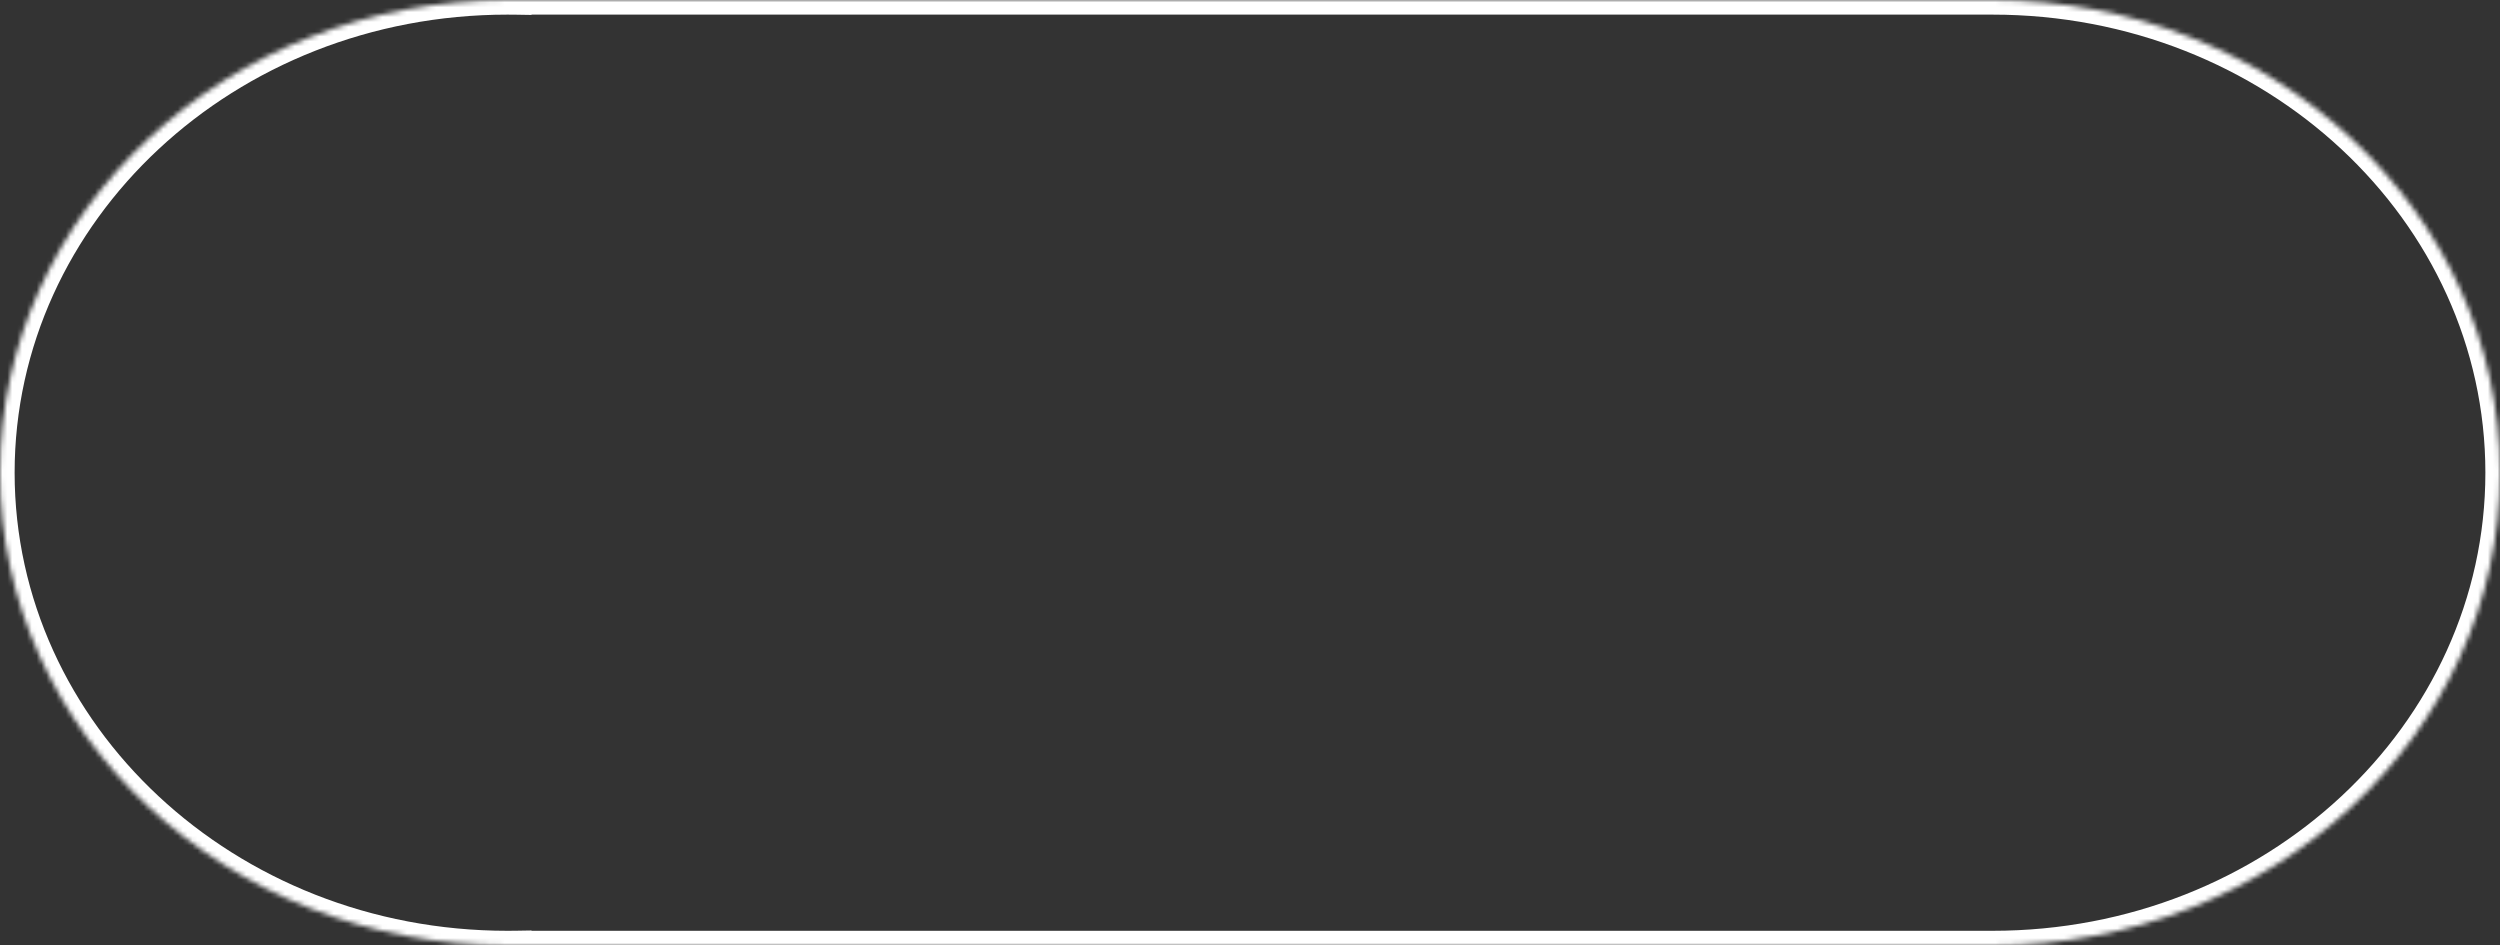 <svg width="513" height="194" viewBox="0 0 513 194" fill="none" xmlns="http://www.w3.org/2000/svg">
<rect x="0" y="0" width="513" height="194" fill="#333333" stroke="none"/>
<mask id="path-1-inside-1_16_676" fill="white">
<path fill-rule="evenodd" clip-rule="evenodd" d="M106.071 193.984C105.43 193.995 104.787 194 104.143 194C46.626 194 0 150.572 0 97C0 43.428 46.626 0 104.143 0C104.787 0 105.43 0.005 106.071 0.016V0H408.857C466.374 0 513 43.428 513 97C513 150.572 466.374 194 408.857 194H106.071V193.984Z"/>
</mask>
<path d="M106.071 193.984H109.071V190.933L106.021 190.984L106.071 193.984ZM106.071 0.016L106.021 3.016L109.071 3.067V0.016H106.071ZM106.071 0V-3H103.071V0H106.071ZM106.071 194H103.071V197H106.071V194ZM104.143 197C104.804 197 105.464 196.994 106.122 196.983L106.021 190.984C105.396 190.995 104.77 191 104.143 191V197ZM-3 97C-3 152.426 45.174 197 104.143 197V191C48.079 191 3 148.718 3 97H-3ZM104.143 -3C45.174 -3 -3 41.574 -3 97H3C3 45.282 48.079 3 104.143 3V-3ZM106.122 -2.983C105.464 -2.994 104.804 -3 104.143 -3V3C104.77 3 105.396 3.005 106.021 3.016L106.122 -2.983ZM109.071 0.016V0H103.071V0.016H109.071ZM106.071 3H408.857V-3H106.071V3ZM516 97C516 41.574 467.826 -3 408.857 -3V3C464.921 3 510 45.282 510 97H516ZM408.857 197C467.826 197 516 152.426 516 97H510C510 148.718 464.921 191 408.857 191V197ZM408.857 191H106.071V197H408.857V191ZM109.071 194V193.984H103.071V194H109.071Z" fill="white" mask="url(#path-1-inside-1_16_676)"/>
</svg>
